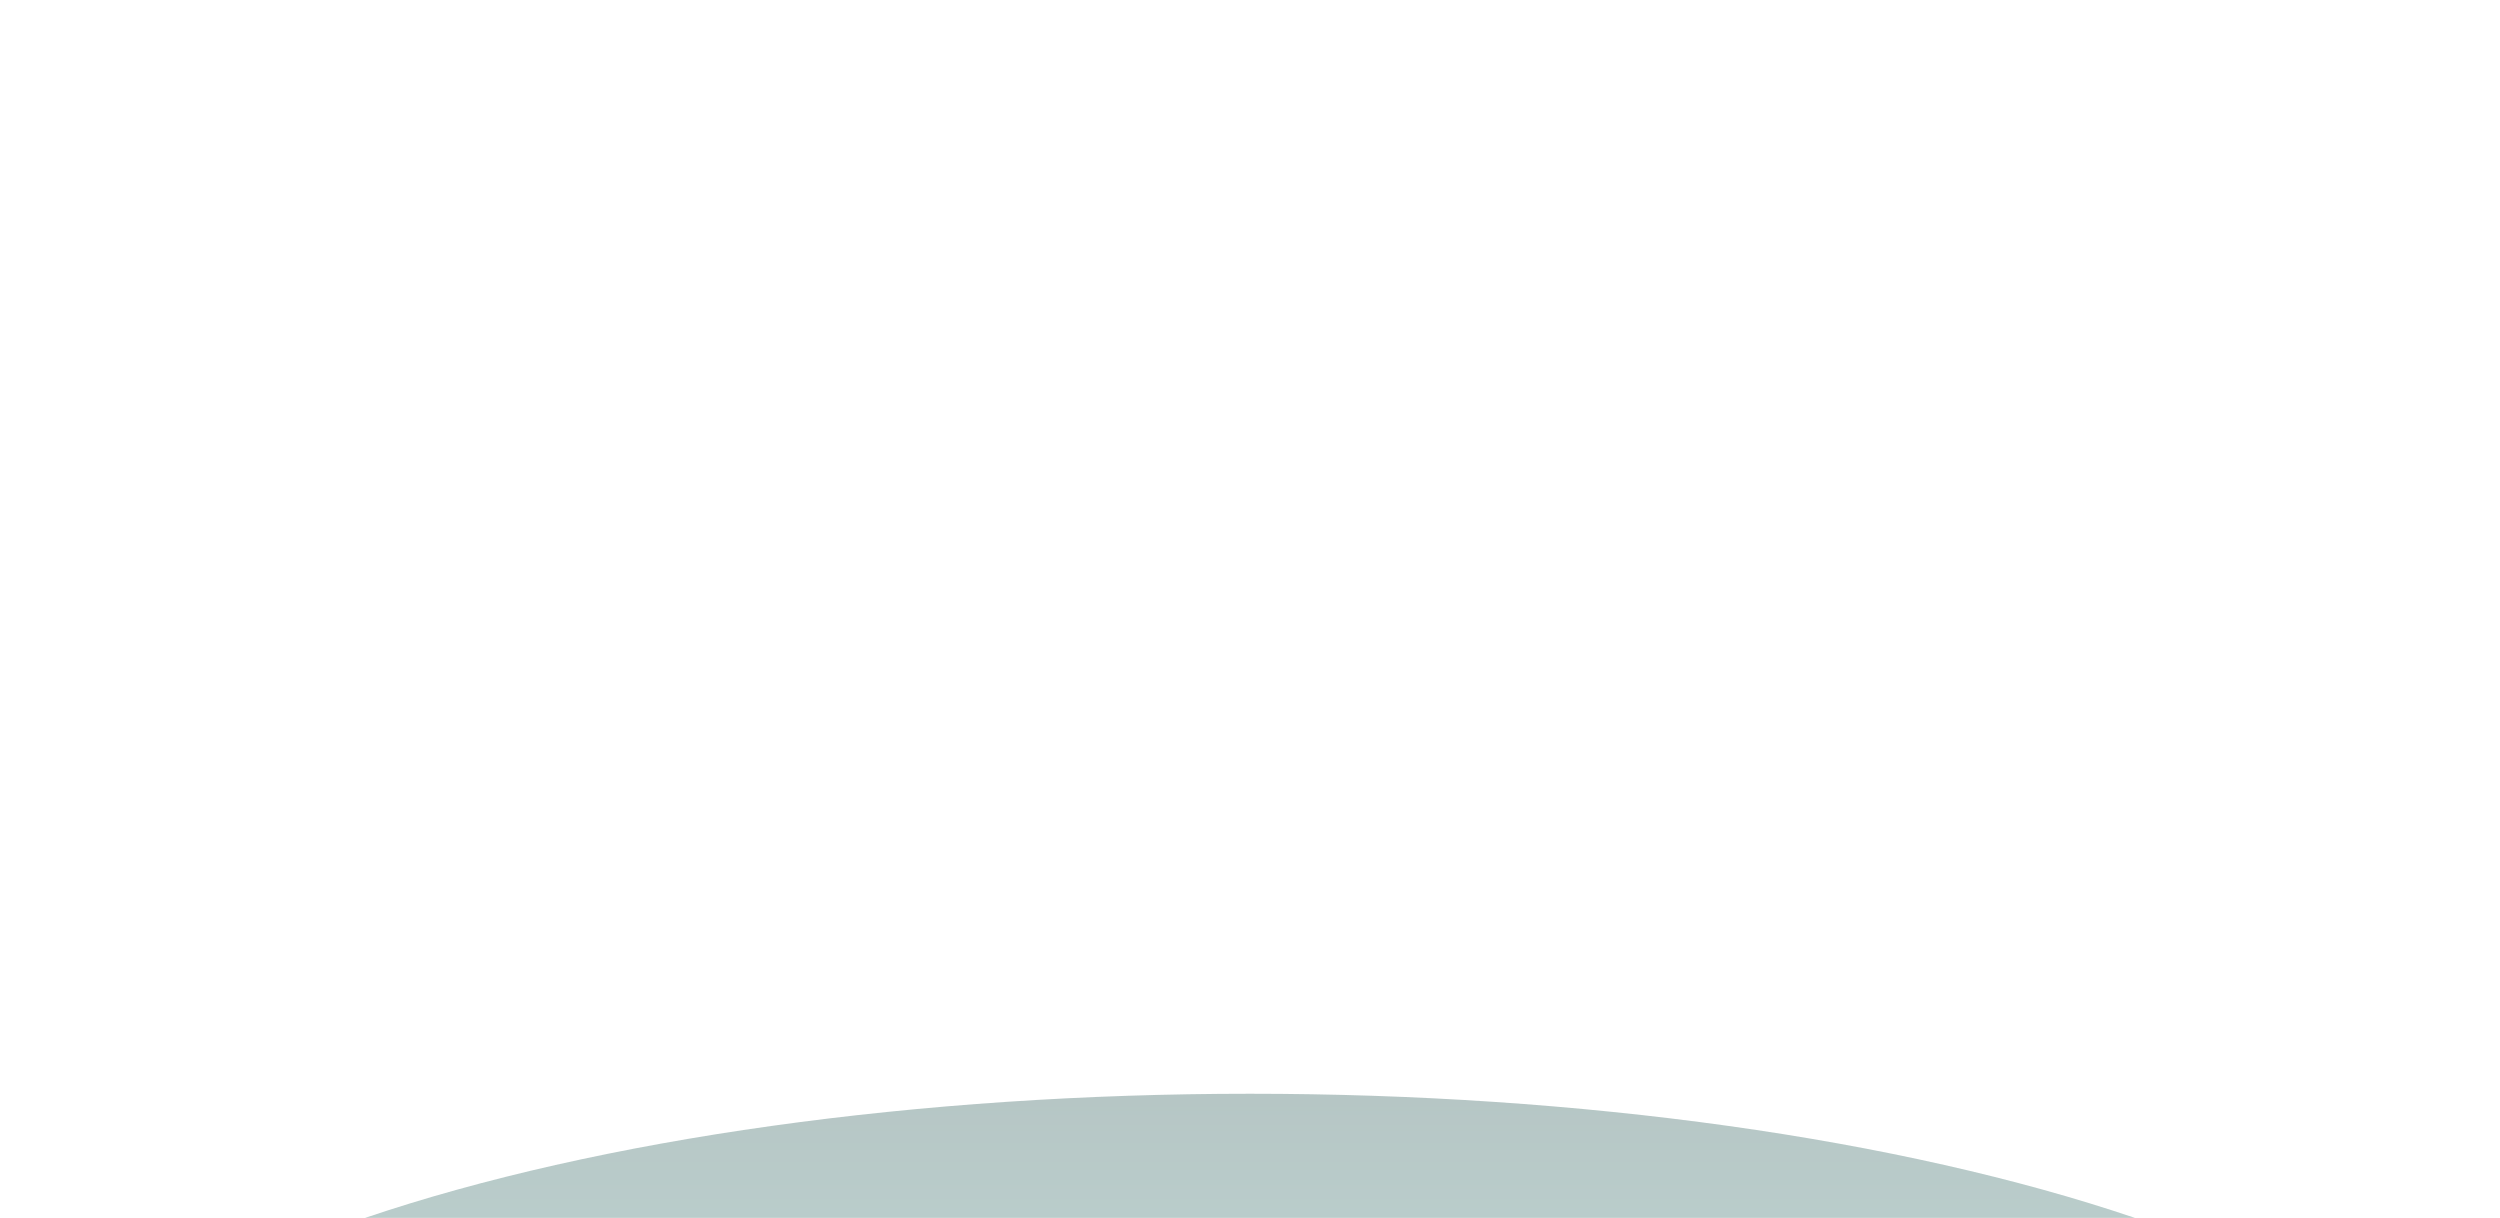 <svg width="624" height="304" viewBox="0 0 624 304" fill="none" xmlns="http://www.w3.org/2000/svg">
<g clip-path="url(#clip0_960_2562)">
<g filter="url(#filter0_f_960_2562)">
<path d="M624 378.5C624 364.646 615.93 350.927 600.25 338.127C584.571 325.327 561.589 313.697 532.617 303.9C503.645 294.104 469.251 286.333 431.397 281.031C393.544 275.729 352.972 273 312 273C271.028 273 230.456 275.729 192.603 281.031C154.749 286.333 120.355 294.104 91.383 303.9C62.411 313.697 39.429 325.327 23.75 338.127C8.07 350.927 -3.58192e-06 364.646 0 378.5L312 378.5H624Z" fill="url(#paint0_linear_960_2562)" fill-opacity="0.3"/>
</g>
<g filter="url(#filter1_f_960_2562)">
<ellipse cx="310.5" cy="-72.235" rx="960" ry="71.765" fill="url(#paint1_linear_960_2562)" fill-opacity="0.2"/>
</g>
</g>
<defs>
<filter id="filter0_f_960_2562" x="-50" y="223" width="724" height="205.5" filterUnits="userSpaceOnUse" color-interpolation-filters="sRGB">
<feFlood flood-opacity="0" result="BackgroundImageFix"/>
<feBlend mode="normal" in="SourceGraphic" in2="BackgroundImageFix" result="shape"/>
<feGaussianBlur stdDeviation="25" result="effect1_foregroundBlur_960_2562"/>
</filter>
<filter id="filter1_f_960_2562" x="-899.5" y="-394" width="2420" height="643.529" filterUnits="userSpaceOnUse" color-interpolation-filters="sRGB">
<feFlood flood-opacity="0" result="BackgroundImageFix"/>
<feBlend mode="normal" in="SourceGraphic" in2="BackgroundImageFix" result="shape"/>
<feGaussianBlur stdDeviation="125" result="effect1_foregroundBlur_960_2562"/>
</filter>
<linearGradient id="paint0_linear_960_2562" x1="312" y1="273" x2="312" y2="484" gradientUnits="userSpaceOnUse">
<stop stop-color="#0D423E"/>
<stop offset="1" stop-color="#5DDBCF"/>
</linearGradient>
<linearGradient id="paint1_linear_960_2562" x1="310.5" y1="-144" x2="310.5" y2="-0.471" gradientUnits="userSpaceOnUse">
<stop stop-color="#0D423E"/>
<stop offset="1" stop-color="#5DDBCF"/>
</linearGradient>
<clipPath id="clip0_960_2562">
<rect width="624" height="304" rx="24" fill="white"/>
</clipPath>
</defs>
</svg>

